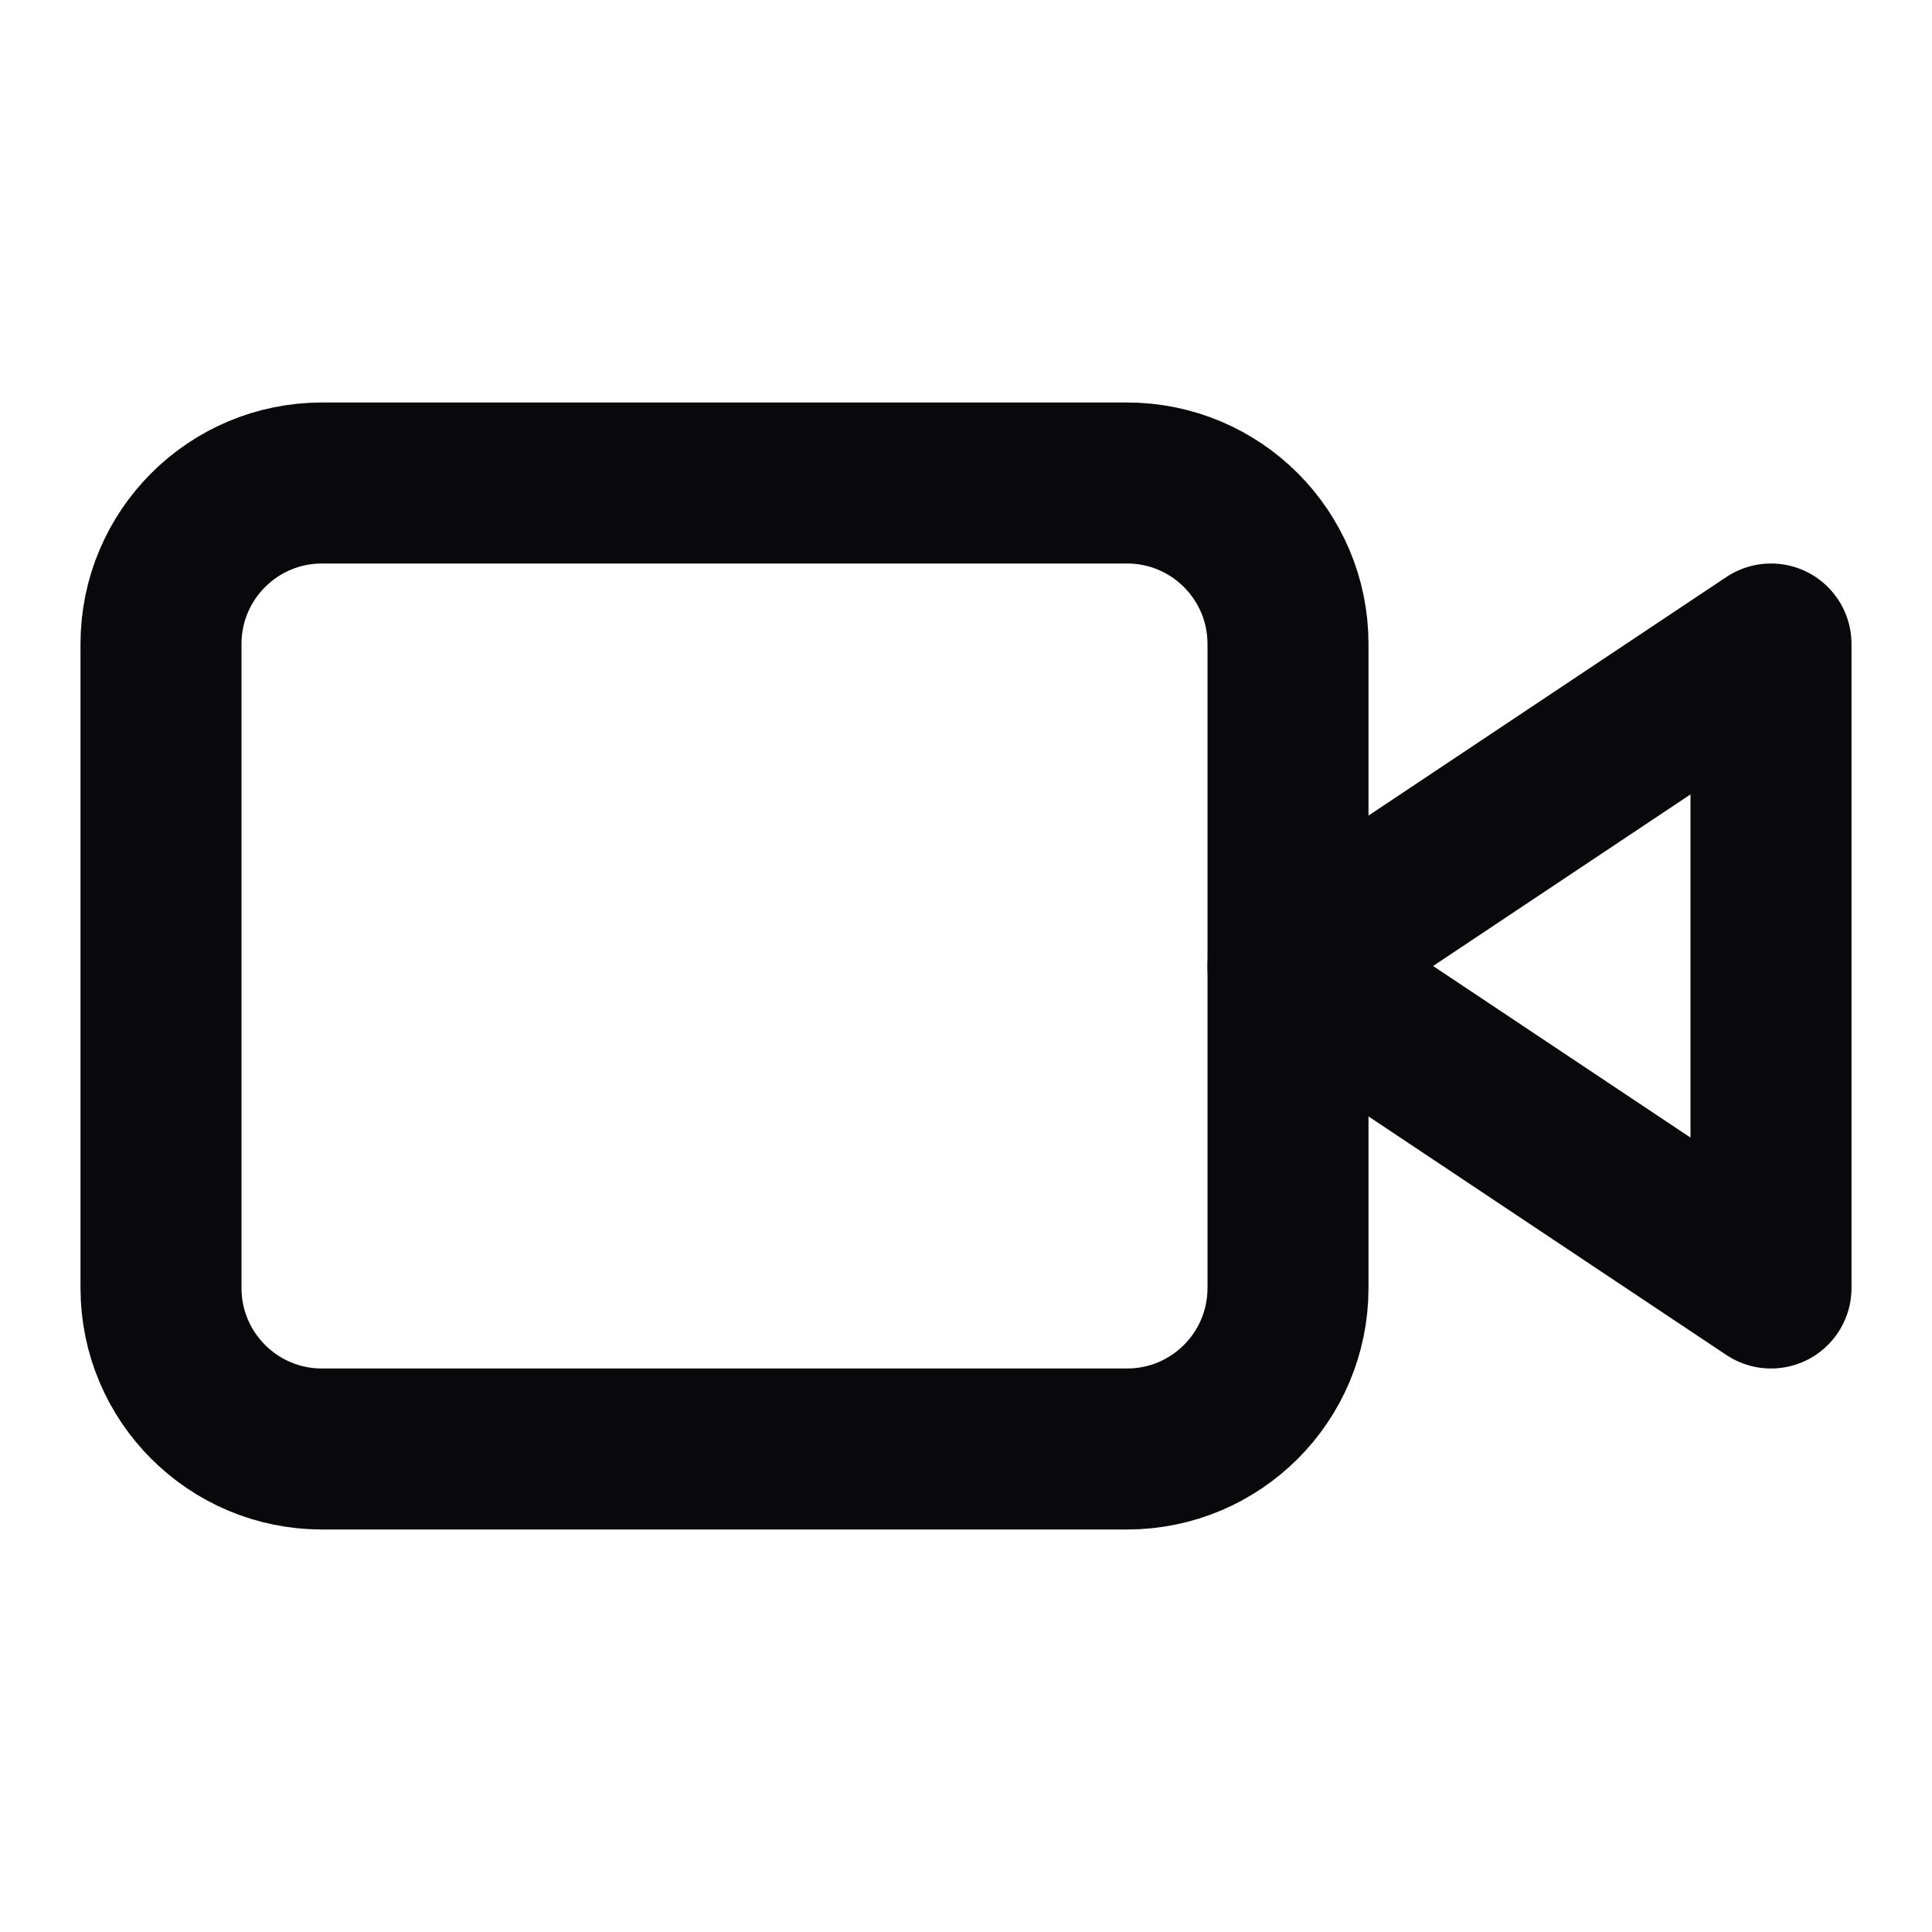 <svg width="24" height="24" viewBox="0 0 24 24" fill="none" xmlns="http://www.w3.org/2000/svg">
<path d="M22 8L16 12L22 16V8Z" stroke="#09090B" stroke-width="2" stroke-linecap="round" stroke-linejoin="round"/>
<path d="M14 6H4C2.895 6 2 6.895 2 8V16C2 17.105 2.895 18 4 18H14C15.105 18 16 17.105 16 16V8C16 6.895 15.105 6 14 6Z" stroke="#09090B" stroke-width="2" stroke-linecap="round" stroke-linejoin="round"/>
</svg>

